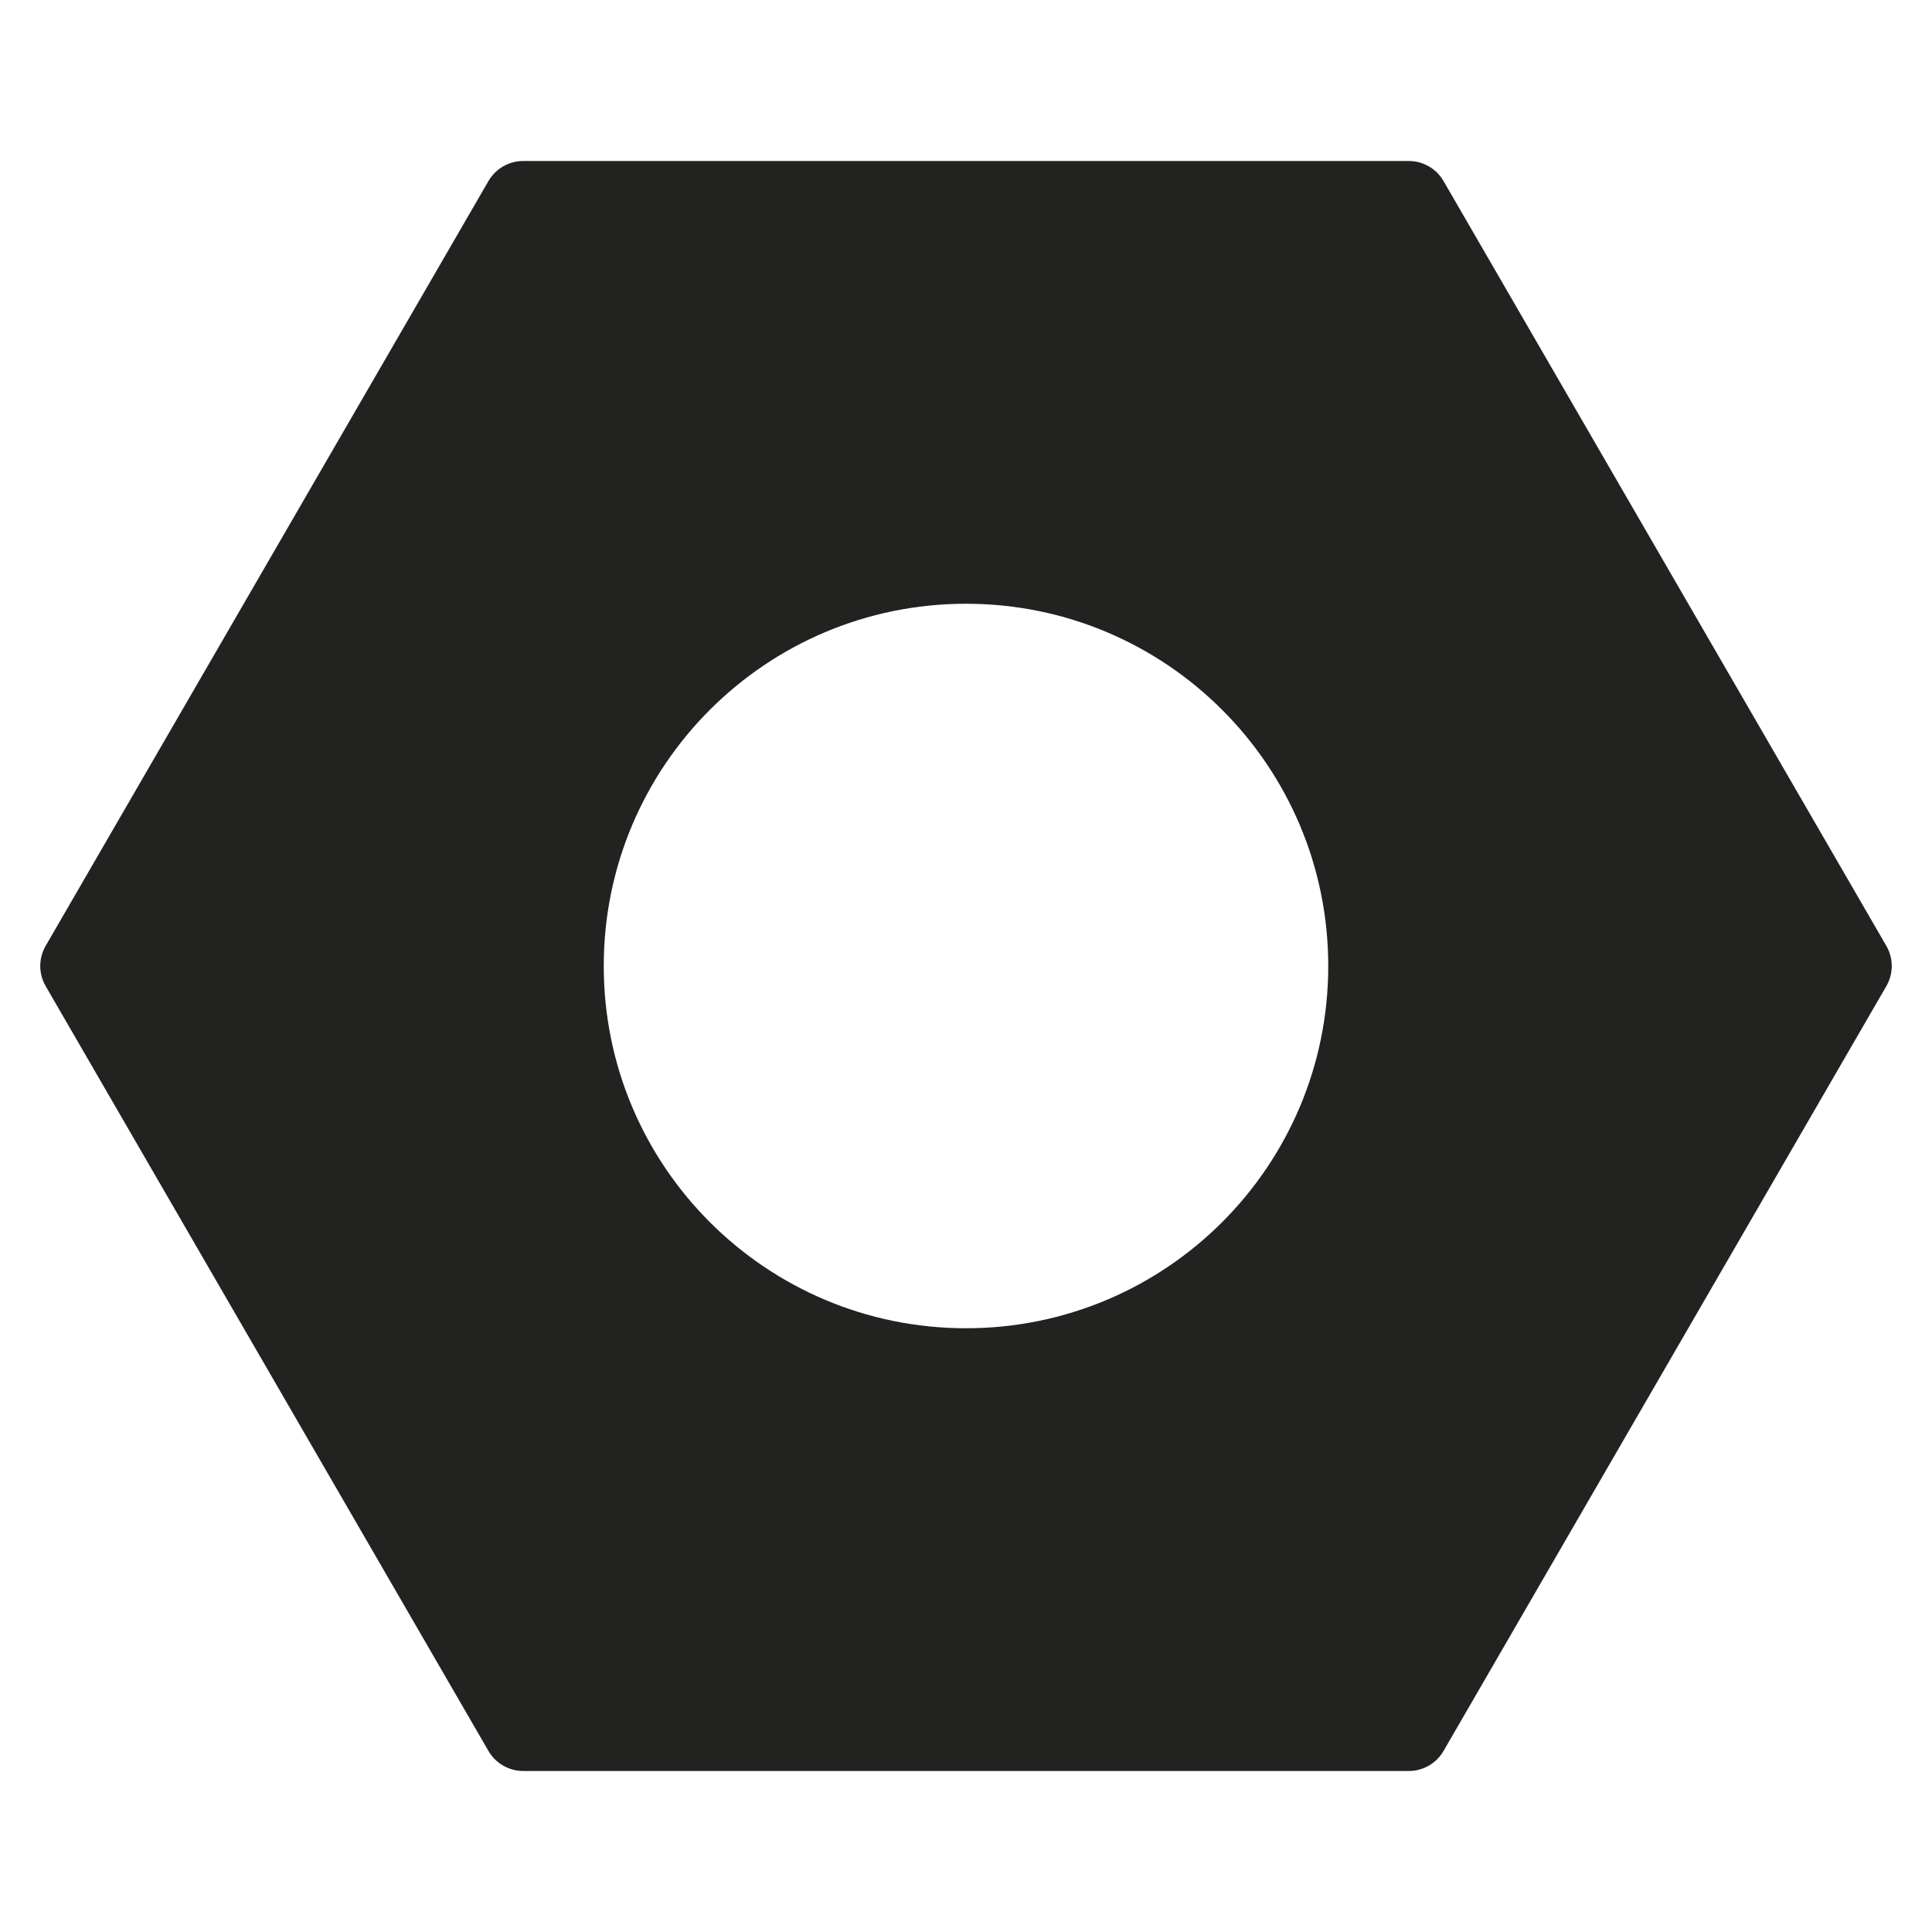 <?xml version="1.0" encoding="utf-8"?>
<!-- Generator: Adobe Illustrator 19.2.1, SVG Export Plug-In . SVG Version: 6.00 Build 0)  -->
<!DOCTYPE svg PUBLIC "-//W3C//DTD SVG 1.1//EN" "http://www.w3.org/Graphics/SVG/1.1/DTD/svg11.dtd">
<svg version="1.1" id="Layer_1" xmlns="http://www.w3.org/2000/svg" xmlns:xlink="http://www.w3.org/1999/xlink" x="0px" y="0px"
	 width="48px" height="48px" viewBox="0 0 48 48" enable-background="new 0 0 48 48" xml:space="preserve">
<path fill="#222221" d="M12.135,43.501C12.313,43.81,12.644,44,13,44h22c0.356,0,0.687-0.19,0.865-0.499l11-19
	c0.18-0.31,0.18-0.692,0-1.002l-11-19C35.687,4.19,35.356,4,35,4H13c-0.356,0-0.687,0.19-0.865,0.499l-11,19
	c-0.18,0.31-0.18,0.692,0,1.002L12.135,43.501z M24,15c4.971,0,9,4.029,9,9c0,4.971-4.029,9-9,9s-9-4.029-9-9
	C15,19.029,19.029,15,24,15z"/>
</svg>
